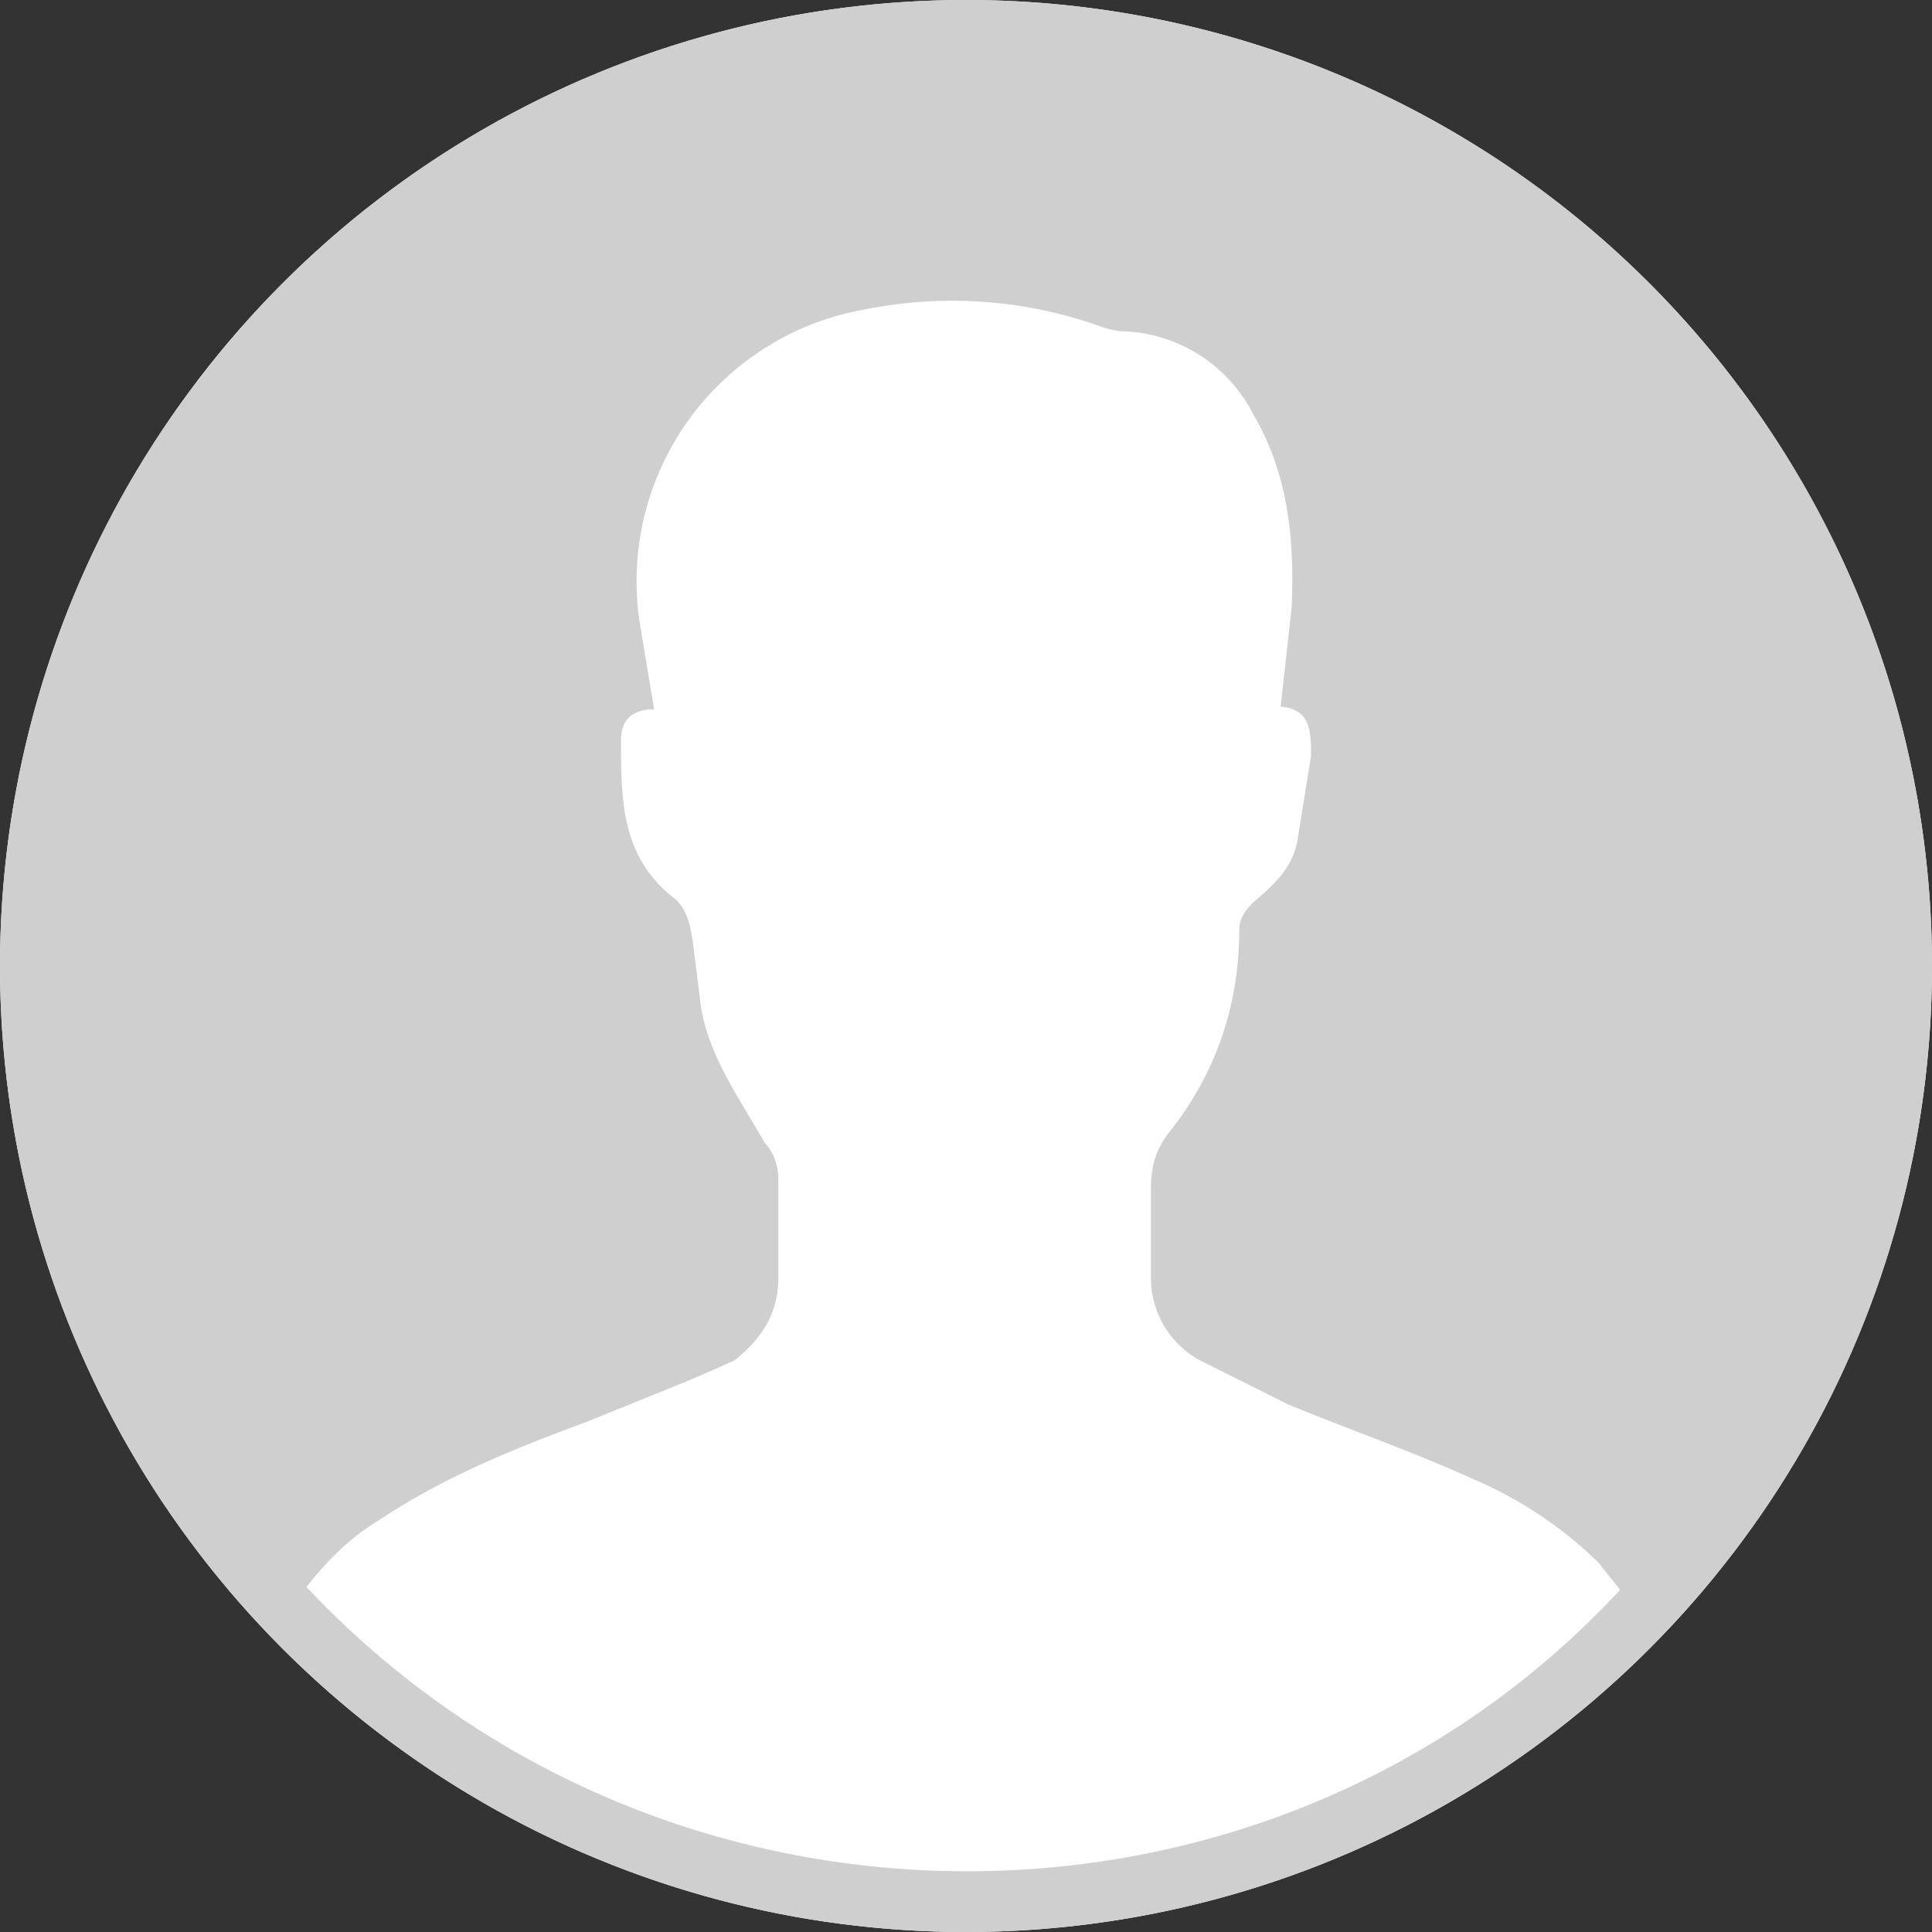 <svg xmlns="http://www.w3.org/2000/svg" width="70" height="70" fill="none"><rect width="100%" height="100%" fill="#333333" stroke="none"/><circle cx="35" cy="35" r="35" fill="#fff"/><path fill="#D0CFCF" d="M35 70a35 35 0 1 1 0-70 35 35 0 0 1 0 70ZM11.2 57.6c13 13.7 35 13.5 47.5 0l-.8-1a14.8 14.8 0 0 0-4.5-3c-2.2-1-4.5-1.8-6.7-2.7l-3-1.5a3.4 3.4 0 0 1-2-3v-3.3c0-.7.1-1.3.6-2 1.7-2.1 2.6-4.6 2.6-7.4 0-.4.2-.7.5-1 .7-.6 1.4-1.2 1.6-2.2l.5-3.1c0-.9 0-1.7-1.1-1.8l.4-3.6c.1-2.4-.1-4.8-1.4-7a5.5 5.5 0 0 0-4.8-3 3 3 0 0 1-.8-.2 16 16 0 0 0-8.4-.6 10 10 0 0 0-8.2 11.5l.5 3c-.8 0-1.2.4-1.2 1.1 0 2.2 0 4.3 2 5.8.4.4.5.9.6 1.5l.3 2.4c.3 1.8 1.4 3.3 2.3 4.9.3.3.5.8.5 1.3v3.6c0 1.3-.6 2.2-1.6 3L25 50l-3.7 1.5c-2.7 1-5.2 2-7.6 3.6-1 .6-1.8 1.4-2.6 2.4Z"/></svg>